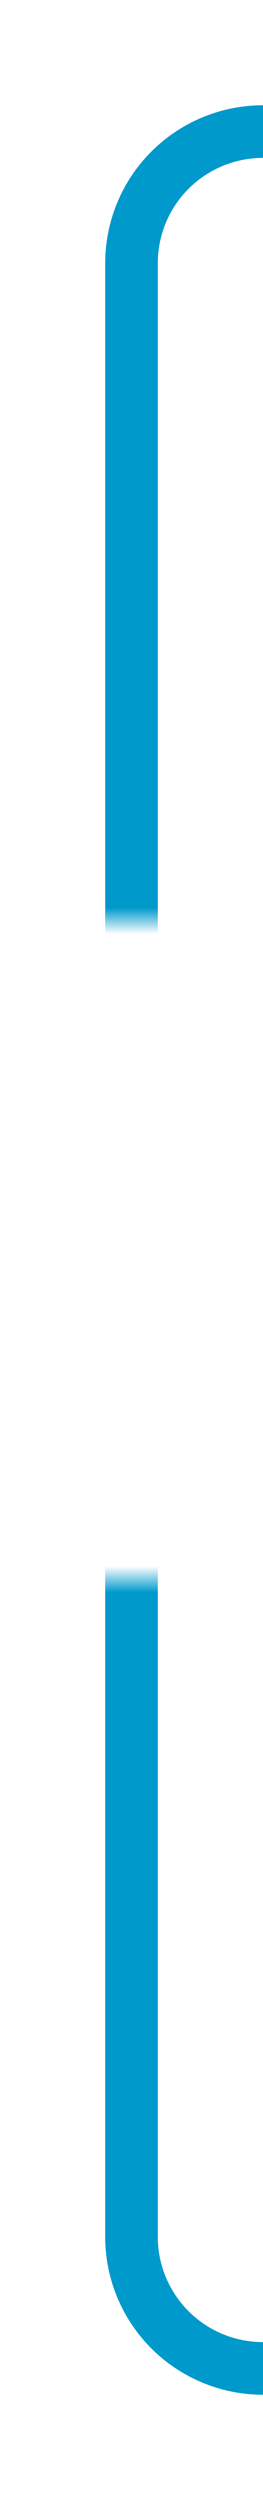 ﻿<?xml version="1.0" encoding="utf-8"?>
<svg version="1.1" xmlns:xlink="http://www.w3.org/1999/xlink" width="10px" height="95px" preserveAspectRatio="xMidYMin meet" viewBox="126 597  8 95" xmlns="http://www.w3.org/2000/svg">
  <defs>
    <mask fill="white" id="clip174">
      <path d="M 87.5 632  L 172.5 632  L 172.5 657  L 87.5 657  Z M 87.5 585  L 172.5 585  L 172.5 690  L 87.5 690  Z " fill-rule="evenodd" />
    </mask>
  </defs>
  <path d="M 148 687  L 135 687  A 5 5 0 0 1 130 682 L 130 607  A 5 5 0 0 1 135 602 L 146 602  " stroke-width="2" stroke="#0099cc" fill="none" mask="url(#clip174)" />
  <path d="M 138.6 610  L 148 602  L 138.6 594  L 142.2 602  L 138.6 610  Z " fill-rule="nonzero" fill="#0099cc" stroke="none" mask="url(#clip174)" />
</svg>